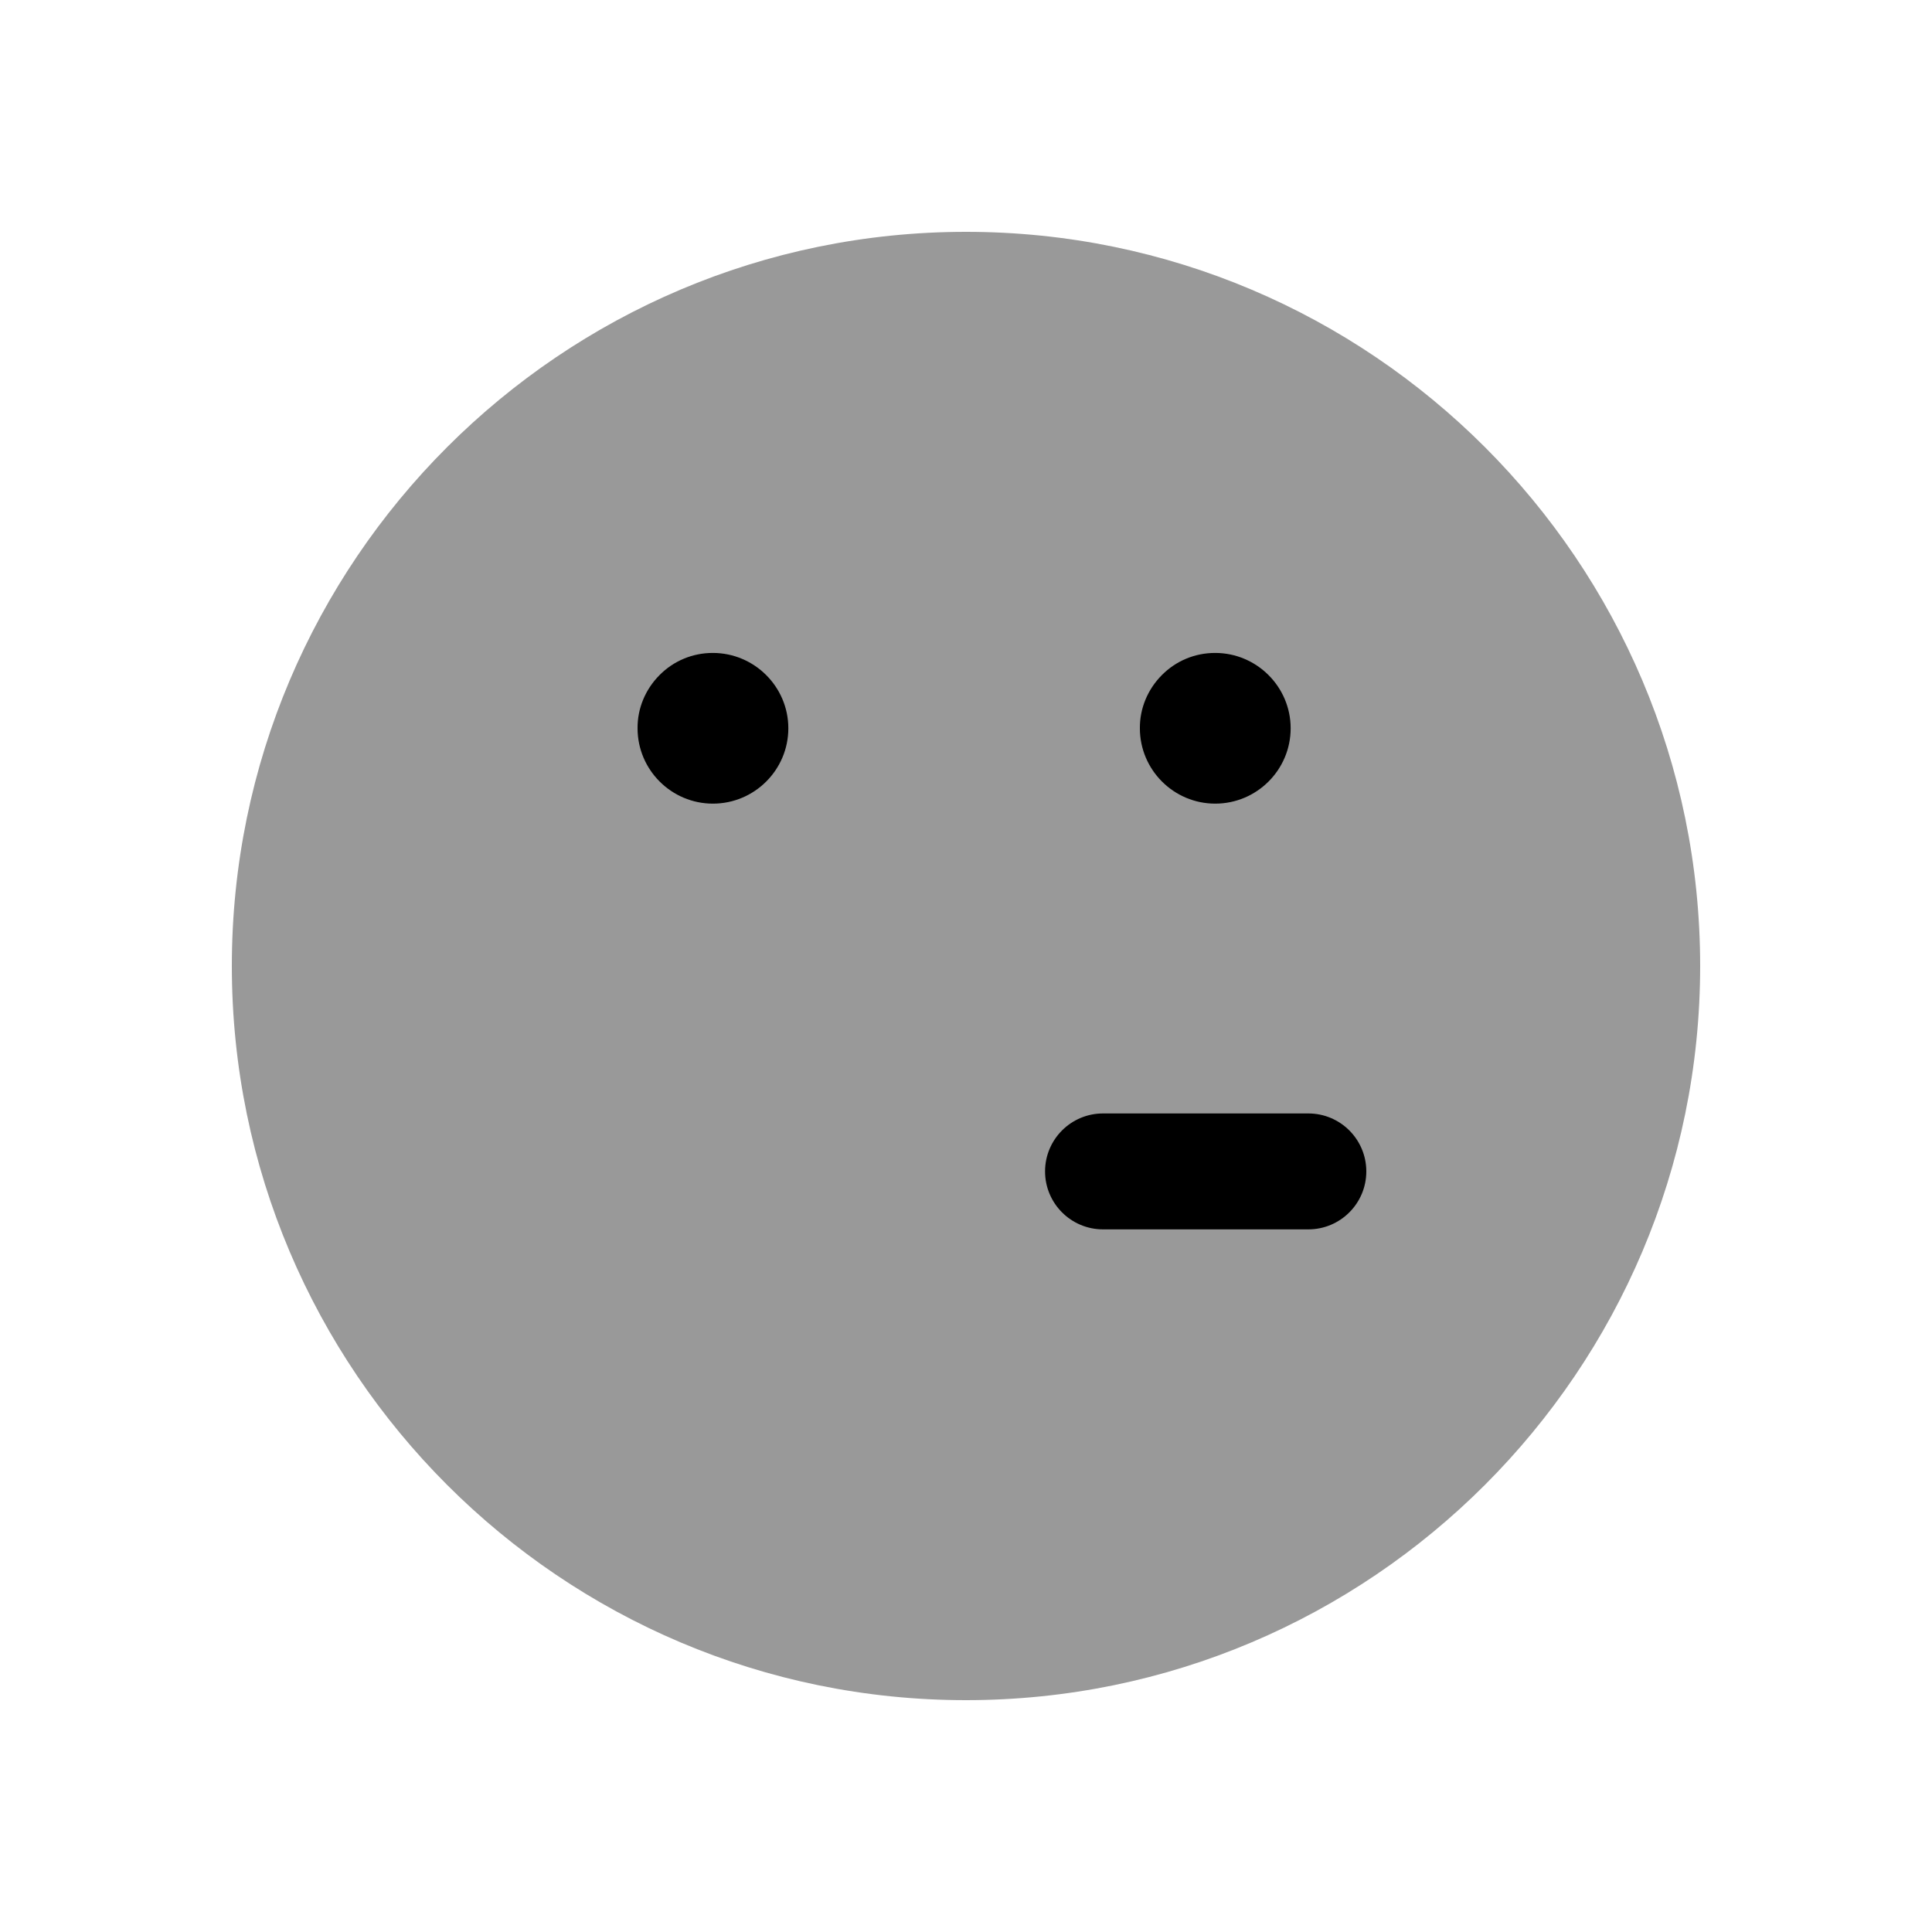 <svg width="24px"  height="24px"  viewBox="0 0 25 24" fill="none" xmlns="http://www.w3.org/2000/svg">
<path opacity="0.4" fill-rule="evenodd" clip-rule="evenodd" d="M12.5 2.5C7.262 2.5 3 6.762 3 12C3 17.239 7.262 21.5 12.5 21.5C17.739 21.5 22 17.239 22 12C22 6.762 17.739 2.5 12.5 2.5Z" fill="#000000" />
<path fill-rule="evenodd" clip-rule="evenodd" d="M16.93 15.408H14.273C13.859 15.408 13.523 15.072 13.523 14.658C13.523 14.244 13.859 13.908 14.273 13.908H16.93C17.344 13.908 17.68 14.244 17.68 14.658C17.68 15.072 17.344 15.408 16.93 15.408Z" fill="#000000" />
<path fill-rule="evenodd" clip-rule="evenodd" d="M15.033 8.237C15.217 8.051 15.462 7.949 15.724 7.949C16.262 7.949 16.701 8.387 16.701 8.924C16.701 9.462 16.263 9.899 15.725 9.899C15.188 9.899 14.75 9.462 14.75 8.924C14.748 8.669 14.849 8.423 15.033 8.237Z" fill="#000000" />
<path fill-rule="evenodd" clip-rule="evenodd" d="M9.225 9.899C8.688 9.899 8.25 9.462 8.25 8.924C8.248 8.669 8.349 8.423 8.533 8.237C8.717 8.051 8.962 7.949 9.224 7.949C9.762 7.949 10.201 8.387 10.201 8.924C10.201 9.462 9.763 9.899 9.225 9.899Z" fill="#000000" />
</svg>